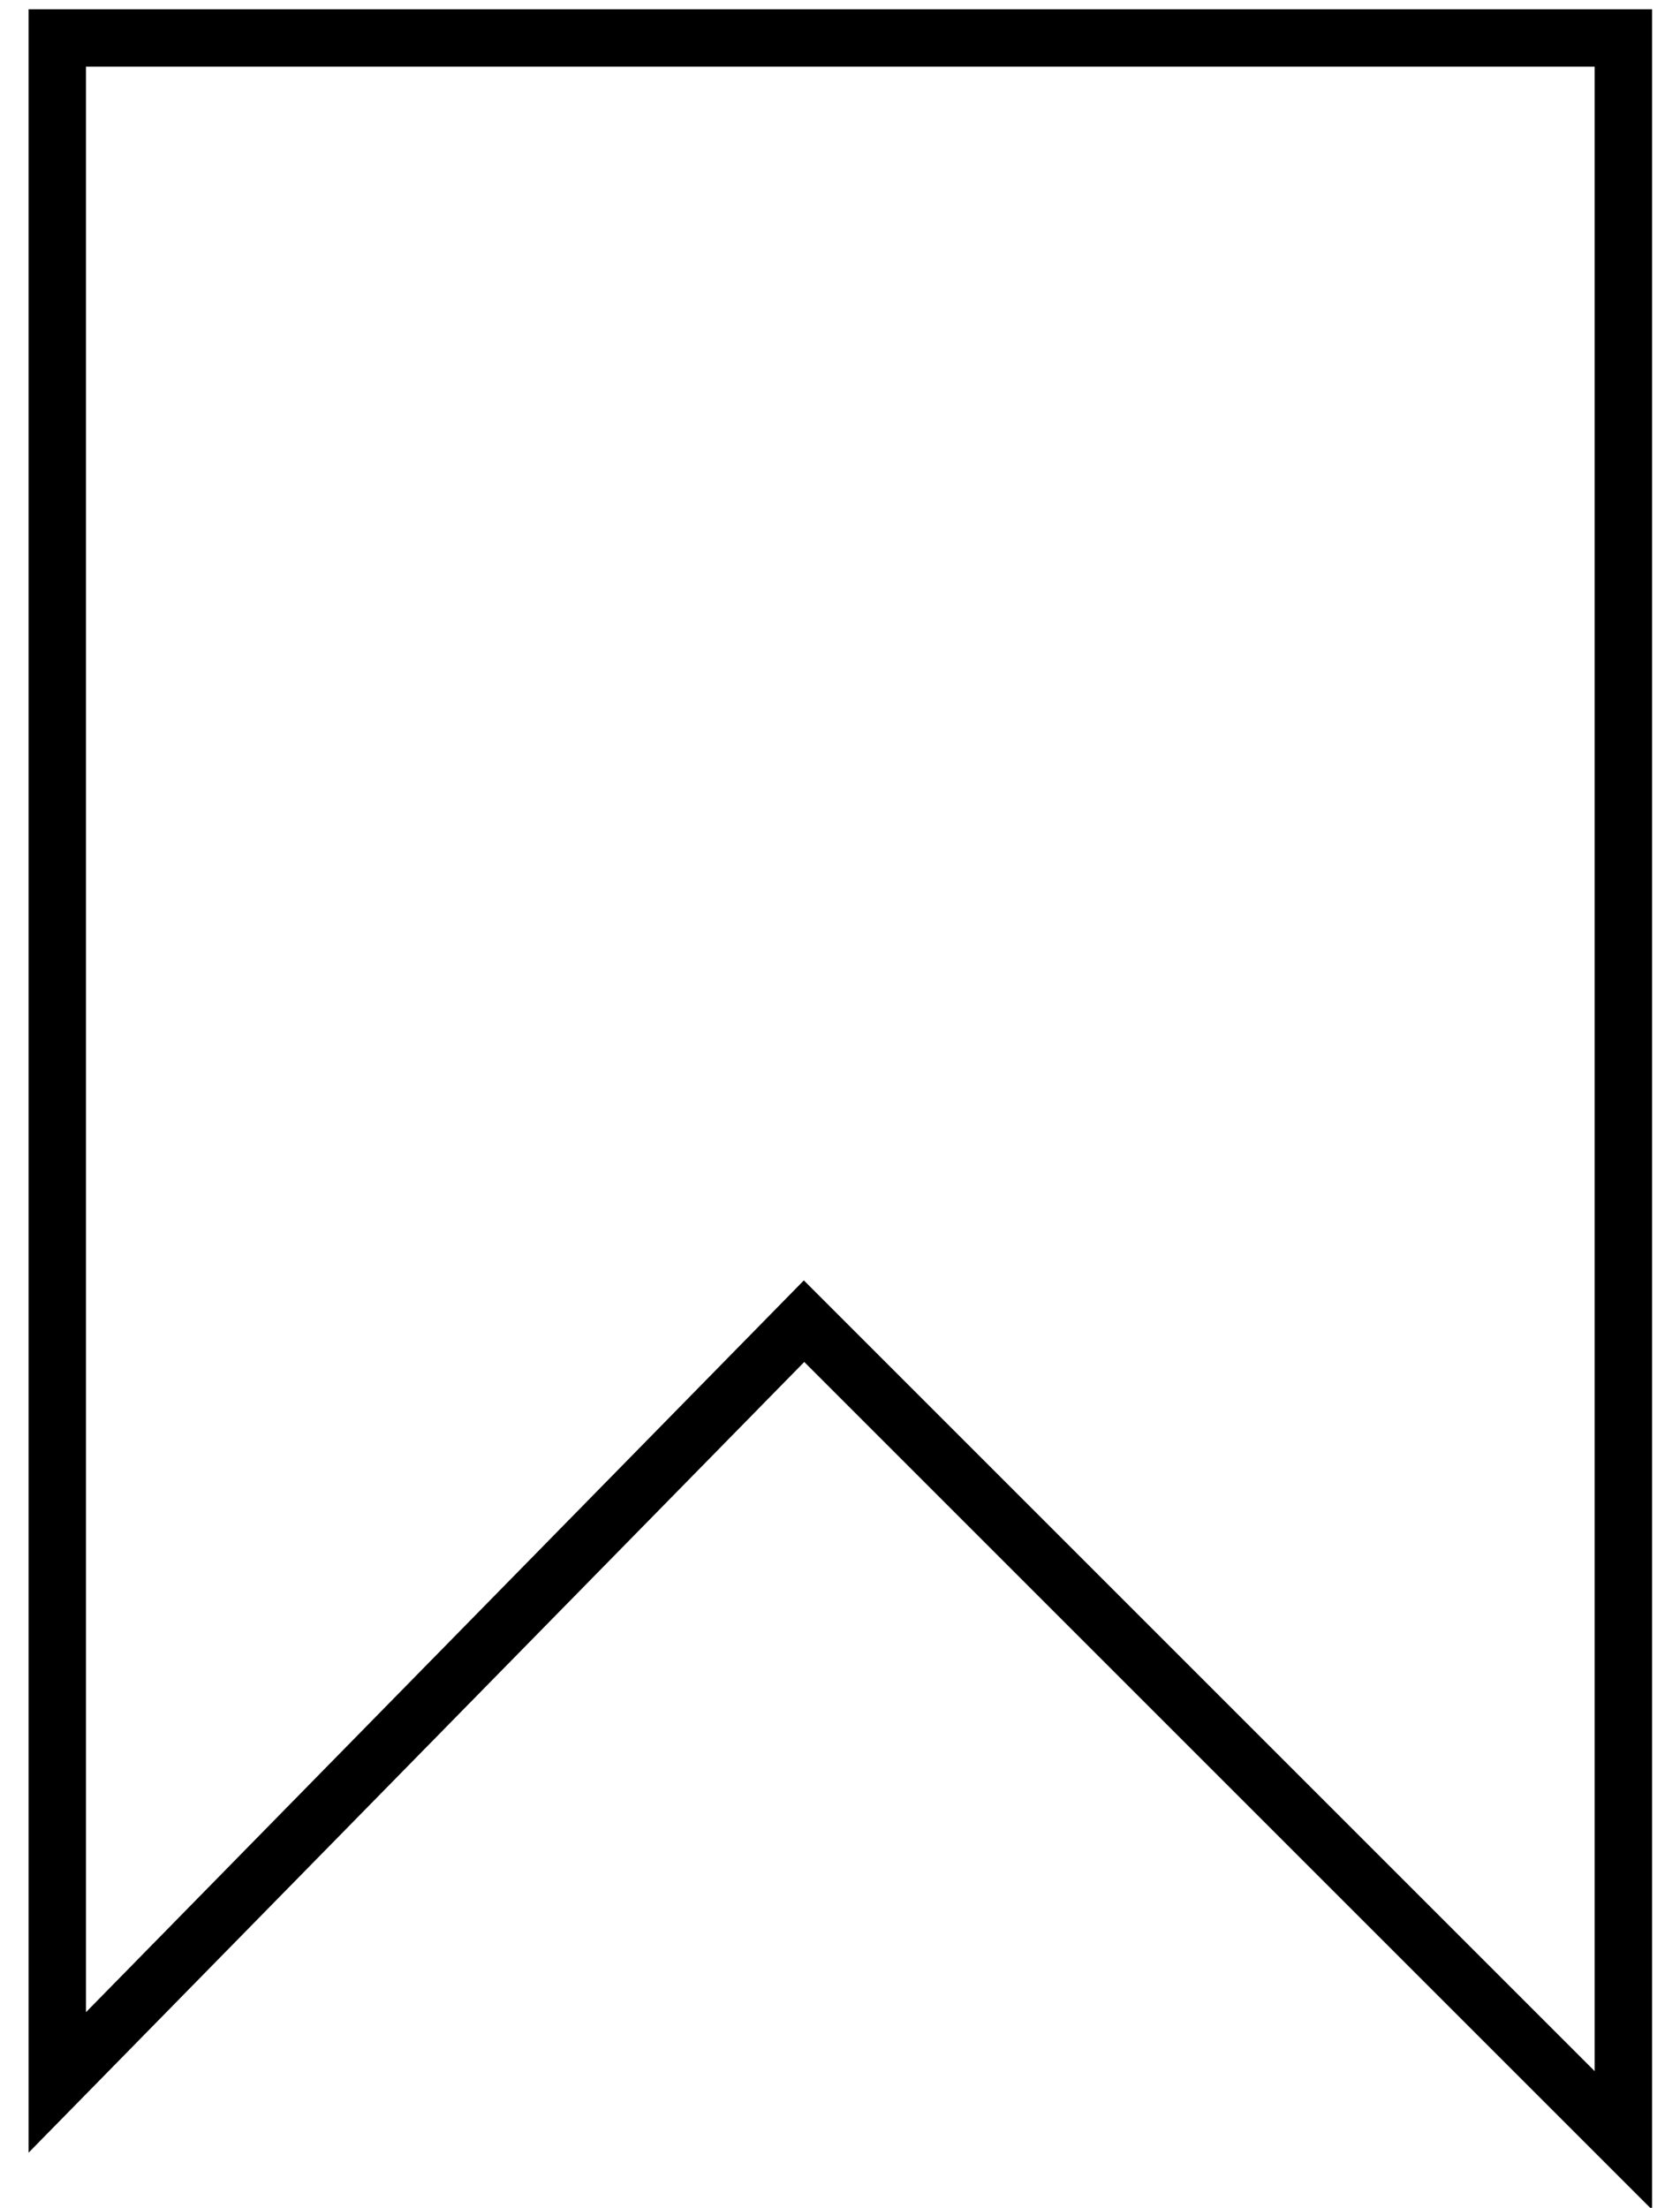 <?xml version="1.0" encoding="UTF-8" standalone="no"?>
<!-- Created with Inkscape (http://www.inkscape.org/) -->

<svg
   xmlns:dc="http://purl.org/dc/elements/1.1/"
   xmlns:cc="http://creativecommons.org/ns#"
   xmlns:rdf="http://www.w3.org/1999/02/22-rdf-syntax-ns#"
   xmlns:svg="http://www.w3.org/2000/svg"
   xmlns="http://www.w3.org/2000/svg"
   xmlns:xlink="http://www.w3.org/1999/xlink"
   xmlns:sodipodi="http://sodipodi.sourceforge.net/DTD/sodipodi-0.dtd"
   xmlns:inkscape="http://www.inkscape.org/namespaces/inkscape"
   width="35"
   height="46"
   id="svg3830"
   version="1.1"
   inkscape:version="0.48.4 r9939"
   sodipodi:docname="bookmark.svg">
  <defs
     id="defs3832">
    <linearGradient
       inkscape:collect="always"
       xlink:href="#linearGradient3765"
       id="linearGradient3771"
       x1="104.066"
       y1="327.578"
       x2="217.162"
       y2="327.578"
       gradientUnits="userSpaceOnUse"
       gradientTransform="translate(39.396,-13.132)" />
    <linearGradient
       id="linearGradient3765">
      <stop
         id="stop3773"
         offset="0"
         style="stop-color:#a70000;stop-opacity:1;" />
      <stop
         style="stop-color:#ff0000;stop-opacity:1;"
         offset="1"
         id="stop3769" />
    </linearGradient>
  </defs>
  <sodipodi:namedview
     id="base"
     pagecolor="#ffffff"
     bordercolor="#666666"
     borderopacity="1.0"
     inkscape:pageopacity="0.0"
     inkscape:pageshadow="2"
     inkscape:zoom="7"
     inkscape:cx="-24"
     inkscape:cy="41.142857"
     inkscape:current-layer="layer1"
     showgrid="true"
     inkscape:grid-bbox="true"
     inkscape:document-units="px"
     inkscape:window-width="1680"
     inkscape:window-height="991"
     inkscape:window-x="0"
     inkscape:window-y="27"
     inkscape:window-maximized="1" />
  <g
     id="layer1"
     inkscape:label="Layer 1"
     inkscape:groupmode="layer"
     transform="translate(0,-2)">
    <path
       style="fill:none;fill-opacity:1;stroke:#000000;stroke-width:1.196;stroke-linecap:butt;stroke-linejoin:miter;stroke-miterlimit:4;stroke-opacity:1;stroke-dasharray:none"
       d="m 1.193,45.388 0,-42.597 32.627,0 0,43.805 L 16.751,29.527 z"
       id="path2987"
       inkscape:connector-curvature="0" />
  </g>
</svg>
